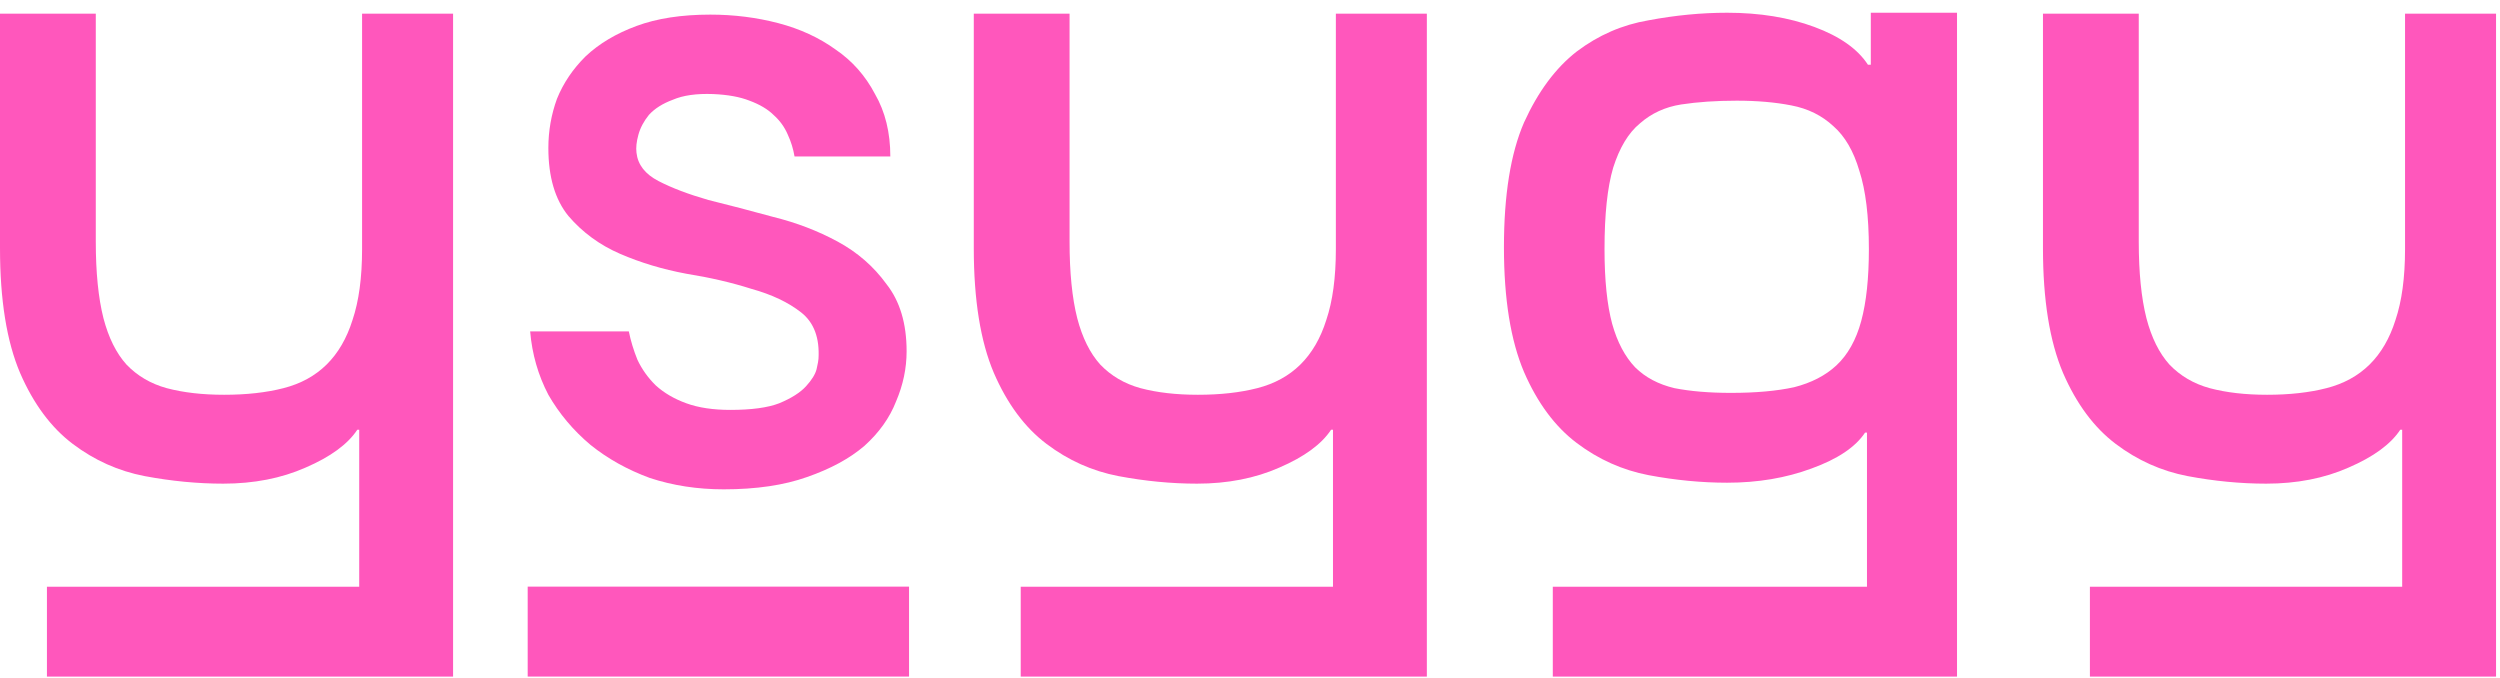 <svg width="177" height="48" viewBox="0 0 177 48" fill="none" xmlns="http://www.w3.org/2000/svg">
<path d="M6.782 0.969V17.104C6.782 19.291 6.963 21.099 7.324 22.527C7.686 23.911 8.229 25.004 8.952 25.808C9.721 26.611 10.67 27.169 11.8 27.481C12.976 27.794 14.332 27.95 15.869 27.95C17.452 27.95 18.853 27.794 20.074 27.481C21.295 27.169 22.312 26.611 23.126 25.808C23.94 25.004 24.55 23.955 24.957 22.661C25.409 21.322 25.635 19.648 25.635 17.639V0.969H32.078V47.902H3.323V41.541H25.432V30.427H25.296C24.618 31.454 23.397 32.346 21.634 33.105C19.916 33.864 17.972 34.243 15.802 34.243C13.993 34.243 12.139 34.065 10.241 33.708C8.387 33.351 6.691 32.592 5.154 31.431C3.617 30.271 2.374 28.597 1.424 26.41C0.475 24.178 0 21.233 0 17.573V0.969H6.782Z" fill="#FF57BC"/>
<path d="M45.063 10.81C45.154 11.658 45.674 12.328 46.623 12.819C47.572 13.31 48.748 13.756 50.15 14.158C51.596 14.515 53.133 14.917 54.761 15.363C56.389 15.765 57.903 16.345 59.305 17.104C60.706 17.863 61.859 18.867 62.764 20.117C63.713 21.322 64.188 22.906 64.188 24.87C64.188 26.075 63.939 27.258 63.442 28.419C62.99 29.579 62.244 30.628 61.204 31.565C60.164 32.458 58.808 33.194 57.135 33.775C55.507 34.355 53.54 34.645 51.235 34.645C49.381 34.645 47.64 34.377 46.013 33.842C44.43 33.261 43.029 32.48 41.808 31.498C40.587 30.472 39.593 29.289 38.824 27.95C38.101 26.566 37.671 25.071 37.535 23.464H44.521C44.656 24.134 44.86 24.803 45.131 25.473C45.447 26.142 45.877 26.745 46.42 27.28C47.007 27.816 47.731 28.24 48.59 28.552C49.449 28.865 50.489 29.021 51.709 29.021C53.201 29.021 54.354 28.865 55.168 28.552C56.027 28.195 56.66 27.794 57.067 27.347C57.474 26.901 57.722 26.499 57.813 26.142C57.903 25.741 57.949 25.495 57.949 25.406C58.039 23.933 57.632 22.839 56.728 22.125C55.824 21.411 54.648 20.853 53.201 20.451C51.8 20.005 50.263 19.648 48.59 19.38C46.917 19.068 45.357 18.599 43.91 17.974C42.464 17.349 41.243 16.457 40.248 15.296C39.299 14.136 38.824 12.529 38.824 10.476C38.824 9.271 39.028 8.11 39.434 6.994C39.886 5.878 40.565 4.874 41.469 3.981C42.418 3.089 43.616 2.374 45.063 1.839C46.51 1.303 48.251 1.035 50.285 1.035C51.958 1.035 53.563 1.236 55.1 1.638C56.637 2.04 57.994 2.665 59.169 3.513C60.345 4.316 61.272 5.365 61.95 6.659C62.673 7.909 63.035 9.382 63.035 11.078H56.253C56.163 10.543 56.005 10.029 55.778 9.538C55.552 9.003 55.213 8.534 54.761 8.132C54.354 7.731 53.789 7.396 53.066 7.128C52.388 6.86 51.529 6.704 50.489 6.659C49.313 6.615 48.364 6.749 47.64 7.061C46.917 7.329 46.352 7.686 45.945 8.132C45.583 8.579 45.334 9.047 45.199 9.538C45.063 10.029 45.018 10.453 45.063 10.81Z" fill="#FF57BC"/>
<path d="M75.725 0.969V17.104C75.725 19.291 75.906 21.099 76.268 22.527C76.629 23.911 77.172 25.004 77.895 25.808C78.664 26.611 79.614 27.169 80.744 27.481C81.919 27.794 83.276 27.95 84.813 27.95C86.395 27.95 87.797 27.794 89.017 27.481C90.238 27.169 91.255 26.611 92.069 25.808C92.883 25.004 93.493 23.955 93.9 22.661C94.353 21.322 94.579 19.648 94.579 17.639V0.969H101.021V47.902H72.267V41.541H94.375V30.427H94.24C93.561 31.454 92.341 32.346 90.577 33.105C88.859 33.864 86.915 34.243 84.745 34.243C82.936 34.243 81.083 34.065 79.184 33.708C77.33 33.351 75.635 32.592 74.098 31.431C72.56 30.271 71.317 28.597 70.368 26.41C69.418 24.178 68.944 21.233 68.944 17.573V0.969H75.725Z" fill="#FF57BC"/>
<path d="M138.557 47.902H109.938V41.541H132.182V30.628H132.046C131.368 31.655 130.102 32.503 128.248 33.172C126.44 33.842 124.451 34.176 122.28 34.176C120.472 34.176 118.618 33.998 116.719 33.641C114.866 33.284 113.17 32.525 111.633 31.364C110.096 30.204 108.853 28.53 107.903 26.343C106.954 24.111 106.479 21.166 106.479 17.506C106.479 13.801 106.954 10.855 107.903 8.668C108.898 6.481 110.141 4.807 111.633 3.647C113.17 2.486 114.866 1.75 116.719 1.437C118.618 1.08 120.472 0.902 122.28 0.902C124.586 0.902 126.643 1.236 128.452 1.906C130.26 2.575 131.526 3.468 132.25 4.584H132.453V0.902H138.557V47.902ZM122.552 27.816C124.315 27.816 125.807 27.682 127.028 27.414C128.248 27.102 129.243 26.589 130.012 25.875C130.826 25.116 131.413 24.067 131.775 22.728C132.137 21.389 132.317 19.693 132.317 17.639C132.317 15.319 132.091 13.466 131.639 12.082C131.232 10.699 130.622 9.65 129.808 8.936C128.994 8.177 128 7.686 126.824 7.463C125.694 7.24 124.405 7.128 122.959 7.128C121.512 7.128 120.201 7.217 119.025 7.396C117.895 7.574 116.923 8.021 116.109 8.735C115.295 9.404 114.662 10.453 114.21 11.882C113.803 13.265 113.6 15.185 113.6 17.639C113.6 19.826 113.781 21.59 114.142 22.929C114.504 24.223 115.047 25.25 115.77 26.008C116.493 26.723 117.42 27.213 118.55 27.481C119.681 27.704 121.015 27.816 122.552 27.816Z" fill="#FF57BC"/>
<path d="M151.424 0.969V17.104C151.424 19.291 151.605 21.099 151.967 22.527C152.328 23.911 152.871 25.004 153.594 25.808C154.363 26.611 155.312 27.169 156.443 27.481C157.618 27.794 158.974 27.95 160.512 27.95C162.094 27.95 163.496 27.794 164.716 27.481C165.937 27.169 166.954 26.611 167.768 25.808C168.582 25.004 169.192 23.955 169.599 22.661C170.051 21.322 170.277 19.648 170.277 17.639V0.969H176.72V47.902H147.965V41.541H170.074V30.427H169.938C169.26 31.454 168.039 32.346 166.276 33.105C164.558 33.864 162.614 34.243 160.444 34.243C158.635 34.243 156.782 34.065 154.883 33.708C153.029 33.351 151.334 32.592 149.796 31.431C148.259 30.271 147.016 28.597 146.066 26.41C145.117 24.178 144.642 21.233 144.642 17.573V0.969H151.424Z" fill="#FF57BC"/>
<path d="M37.36 41.533H64.36V47.901H37.36V41.533Z" fill="#FF57BC"/>
</svg>

